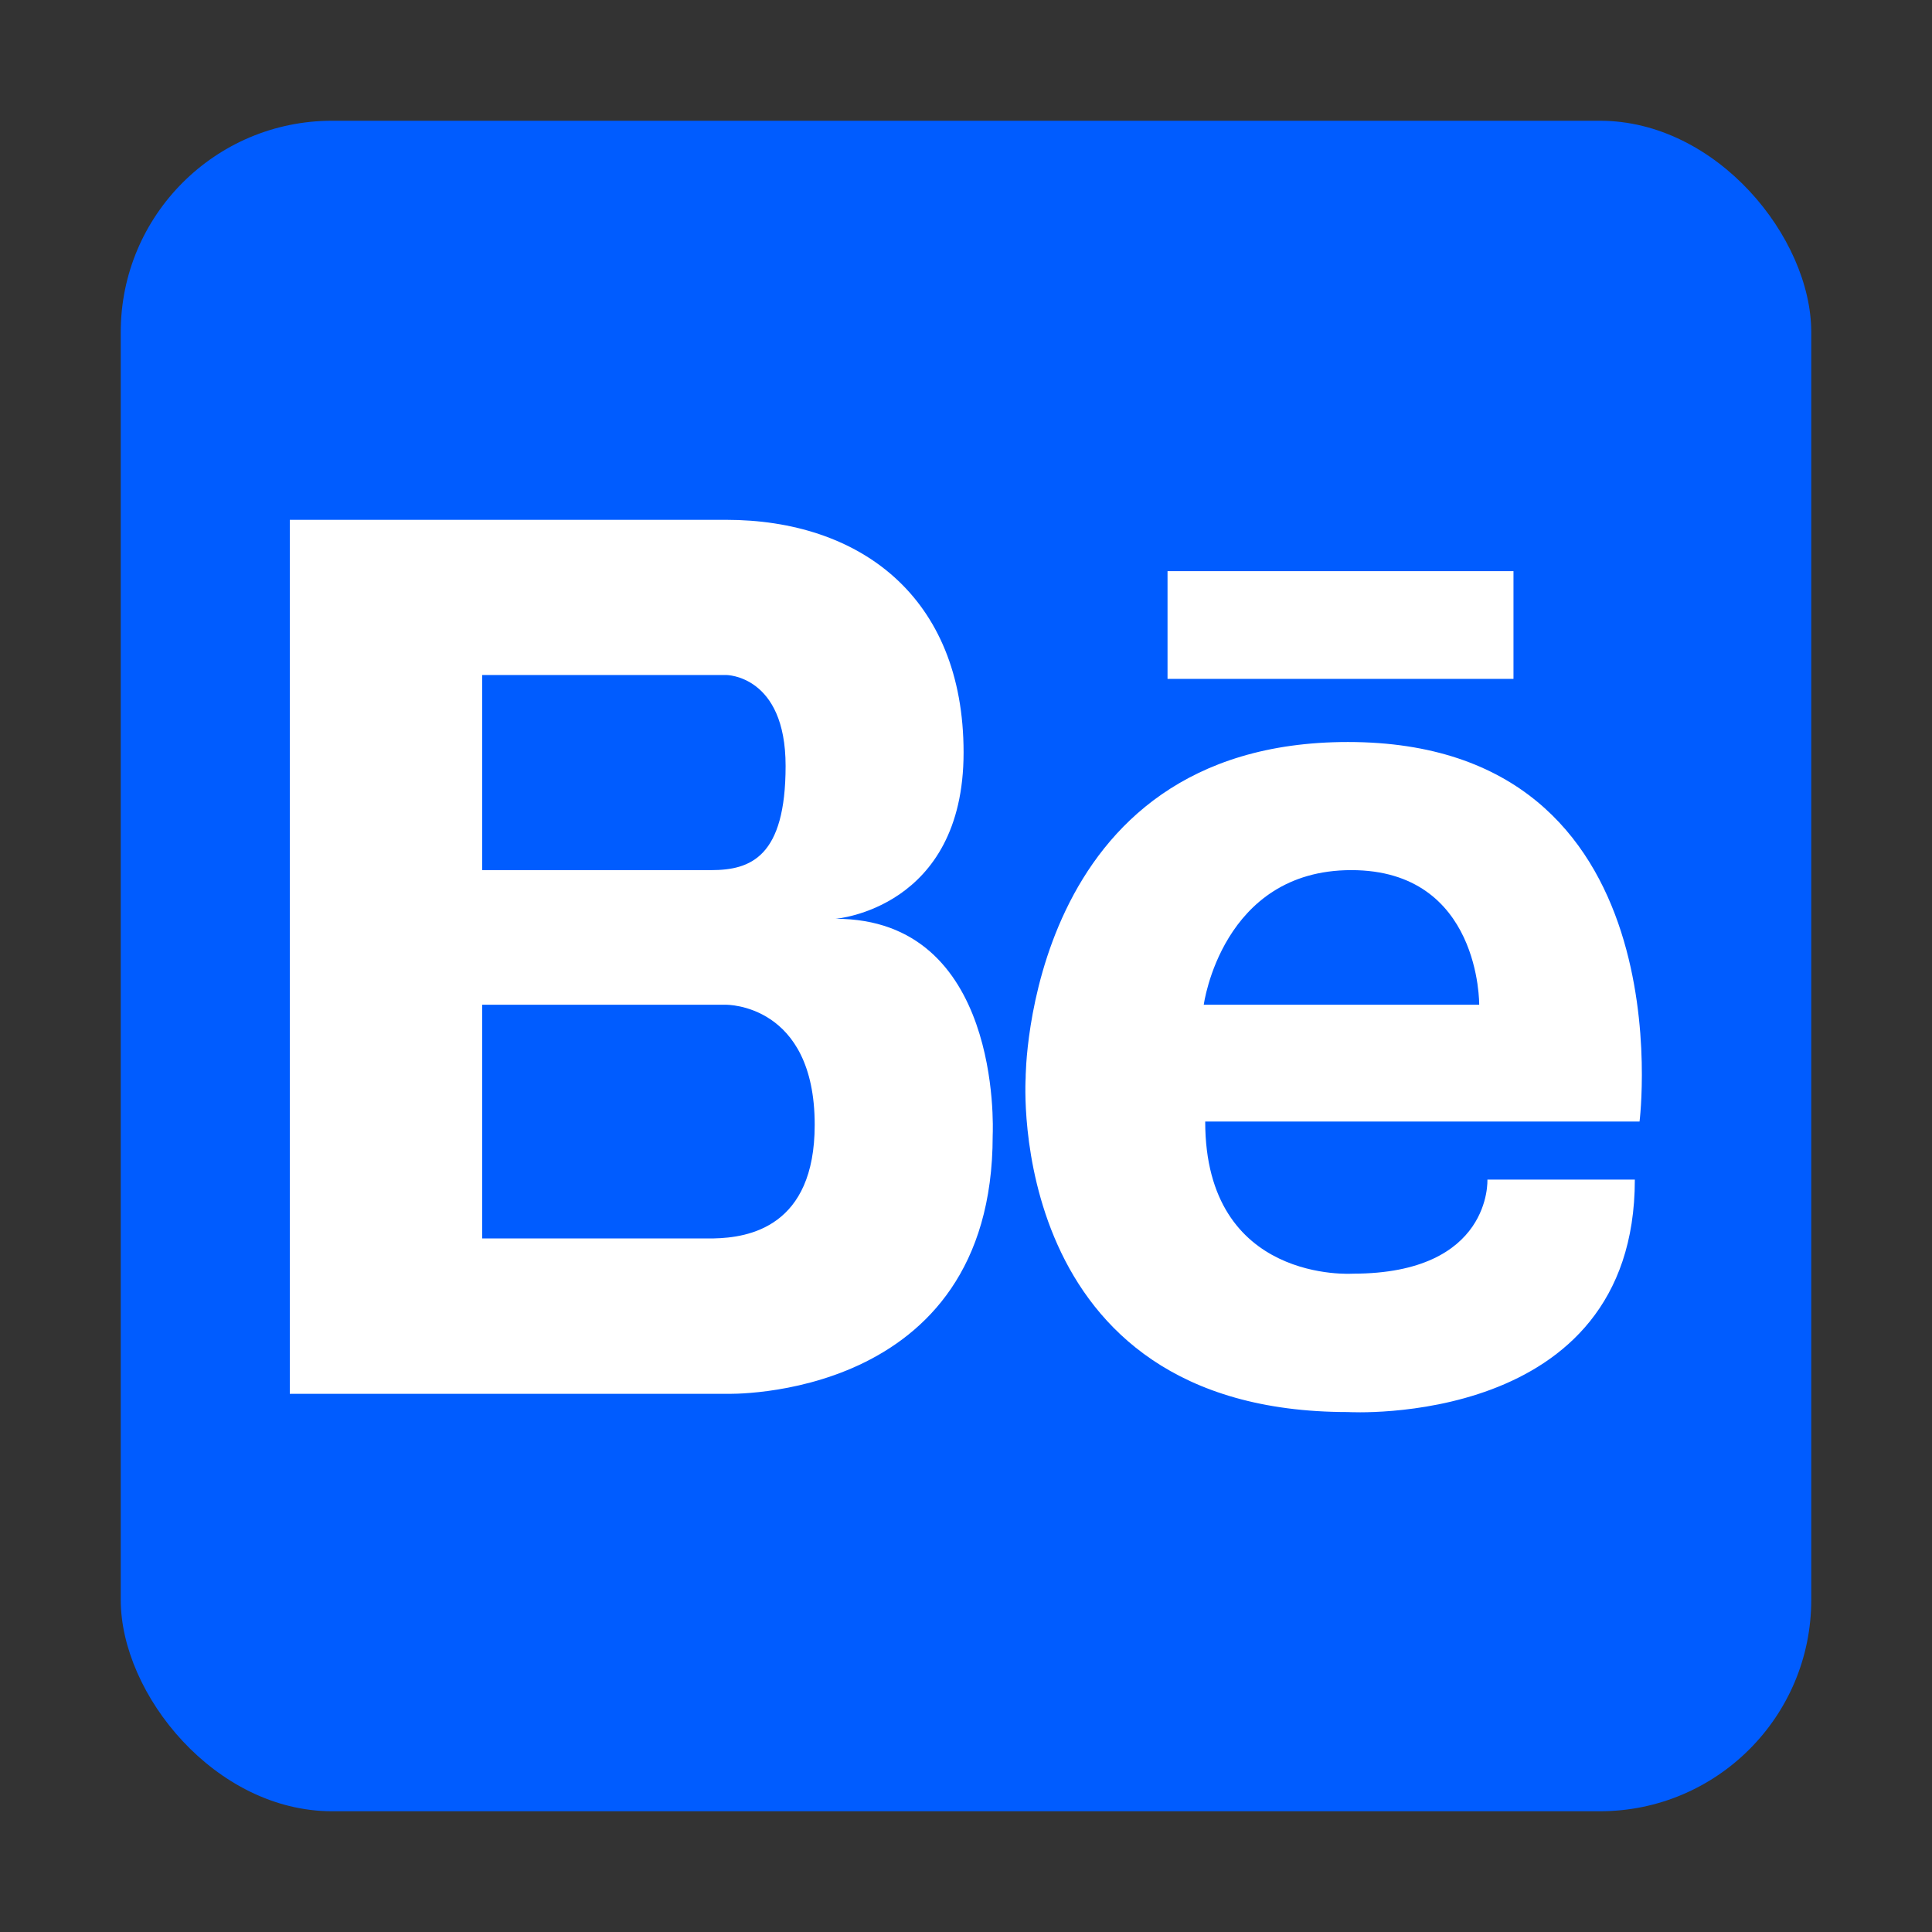 <svg width="16" height="16" viewBox="0 0 16 16" fill="none" xmlns="http://www.w3.org/2000/svg">
<rect x="0" y="0" width="16" height="16" fill="#333333" stroke="none"/>
<rect x="1" y="1" width="14" height="14" rx="1.75" fill="#005CFF"/>
<path fill-rule="evenodd" clip-rule="evenodd" d="M7.98 6.232C7.98 7.526 6.92 7.609 6.92 7.609C8.289 7.609 8.224 9.334 8.221 9.404L8.221 9.406C8.221 11.615 6.014 11.543 6.014 11.543H2.4V4.305H6.014C7.113 4.305 7.98 4.935 7.98 6.232ZM6.014 5.59H3.993V7.206H5.889C6.217 7.206 6.506 7.097 6.506 6.343C6.506 5.59 6.014 5.59 6.014 5.59ZM5.912 10.256H3.993V8.321H6.014C6.014 8.321 6.747 8.311 6.747 9.315C6.747 10.162 6.199 10.25 5.912 10.256ZM8.494 8.927C8.494 8.927 8.492 6.145 11.163 6.145C13.975 6.145 13.578 9.288 13.578 9.288H9.981C9.981 10.633 11.204 10.548 11.204 10.548C12.358 10.548 12.318 9.769 12.318 9.769H13.539C13.539 11.836 11.163 11.694 11.163 11.694C8.311 11.694 8.494 8.927 8.494 8.927ZM12.25 8.321H9.969C9.969 8.321 10.118 7.206 11.191 7.206C12.264 7.206 12.25 8.321 12.25 8.321ZM9.669 4.73H12.534V5.622H9.669V4.73Z" fill="white"/>
</svg>
